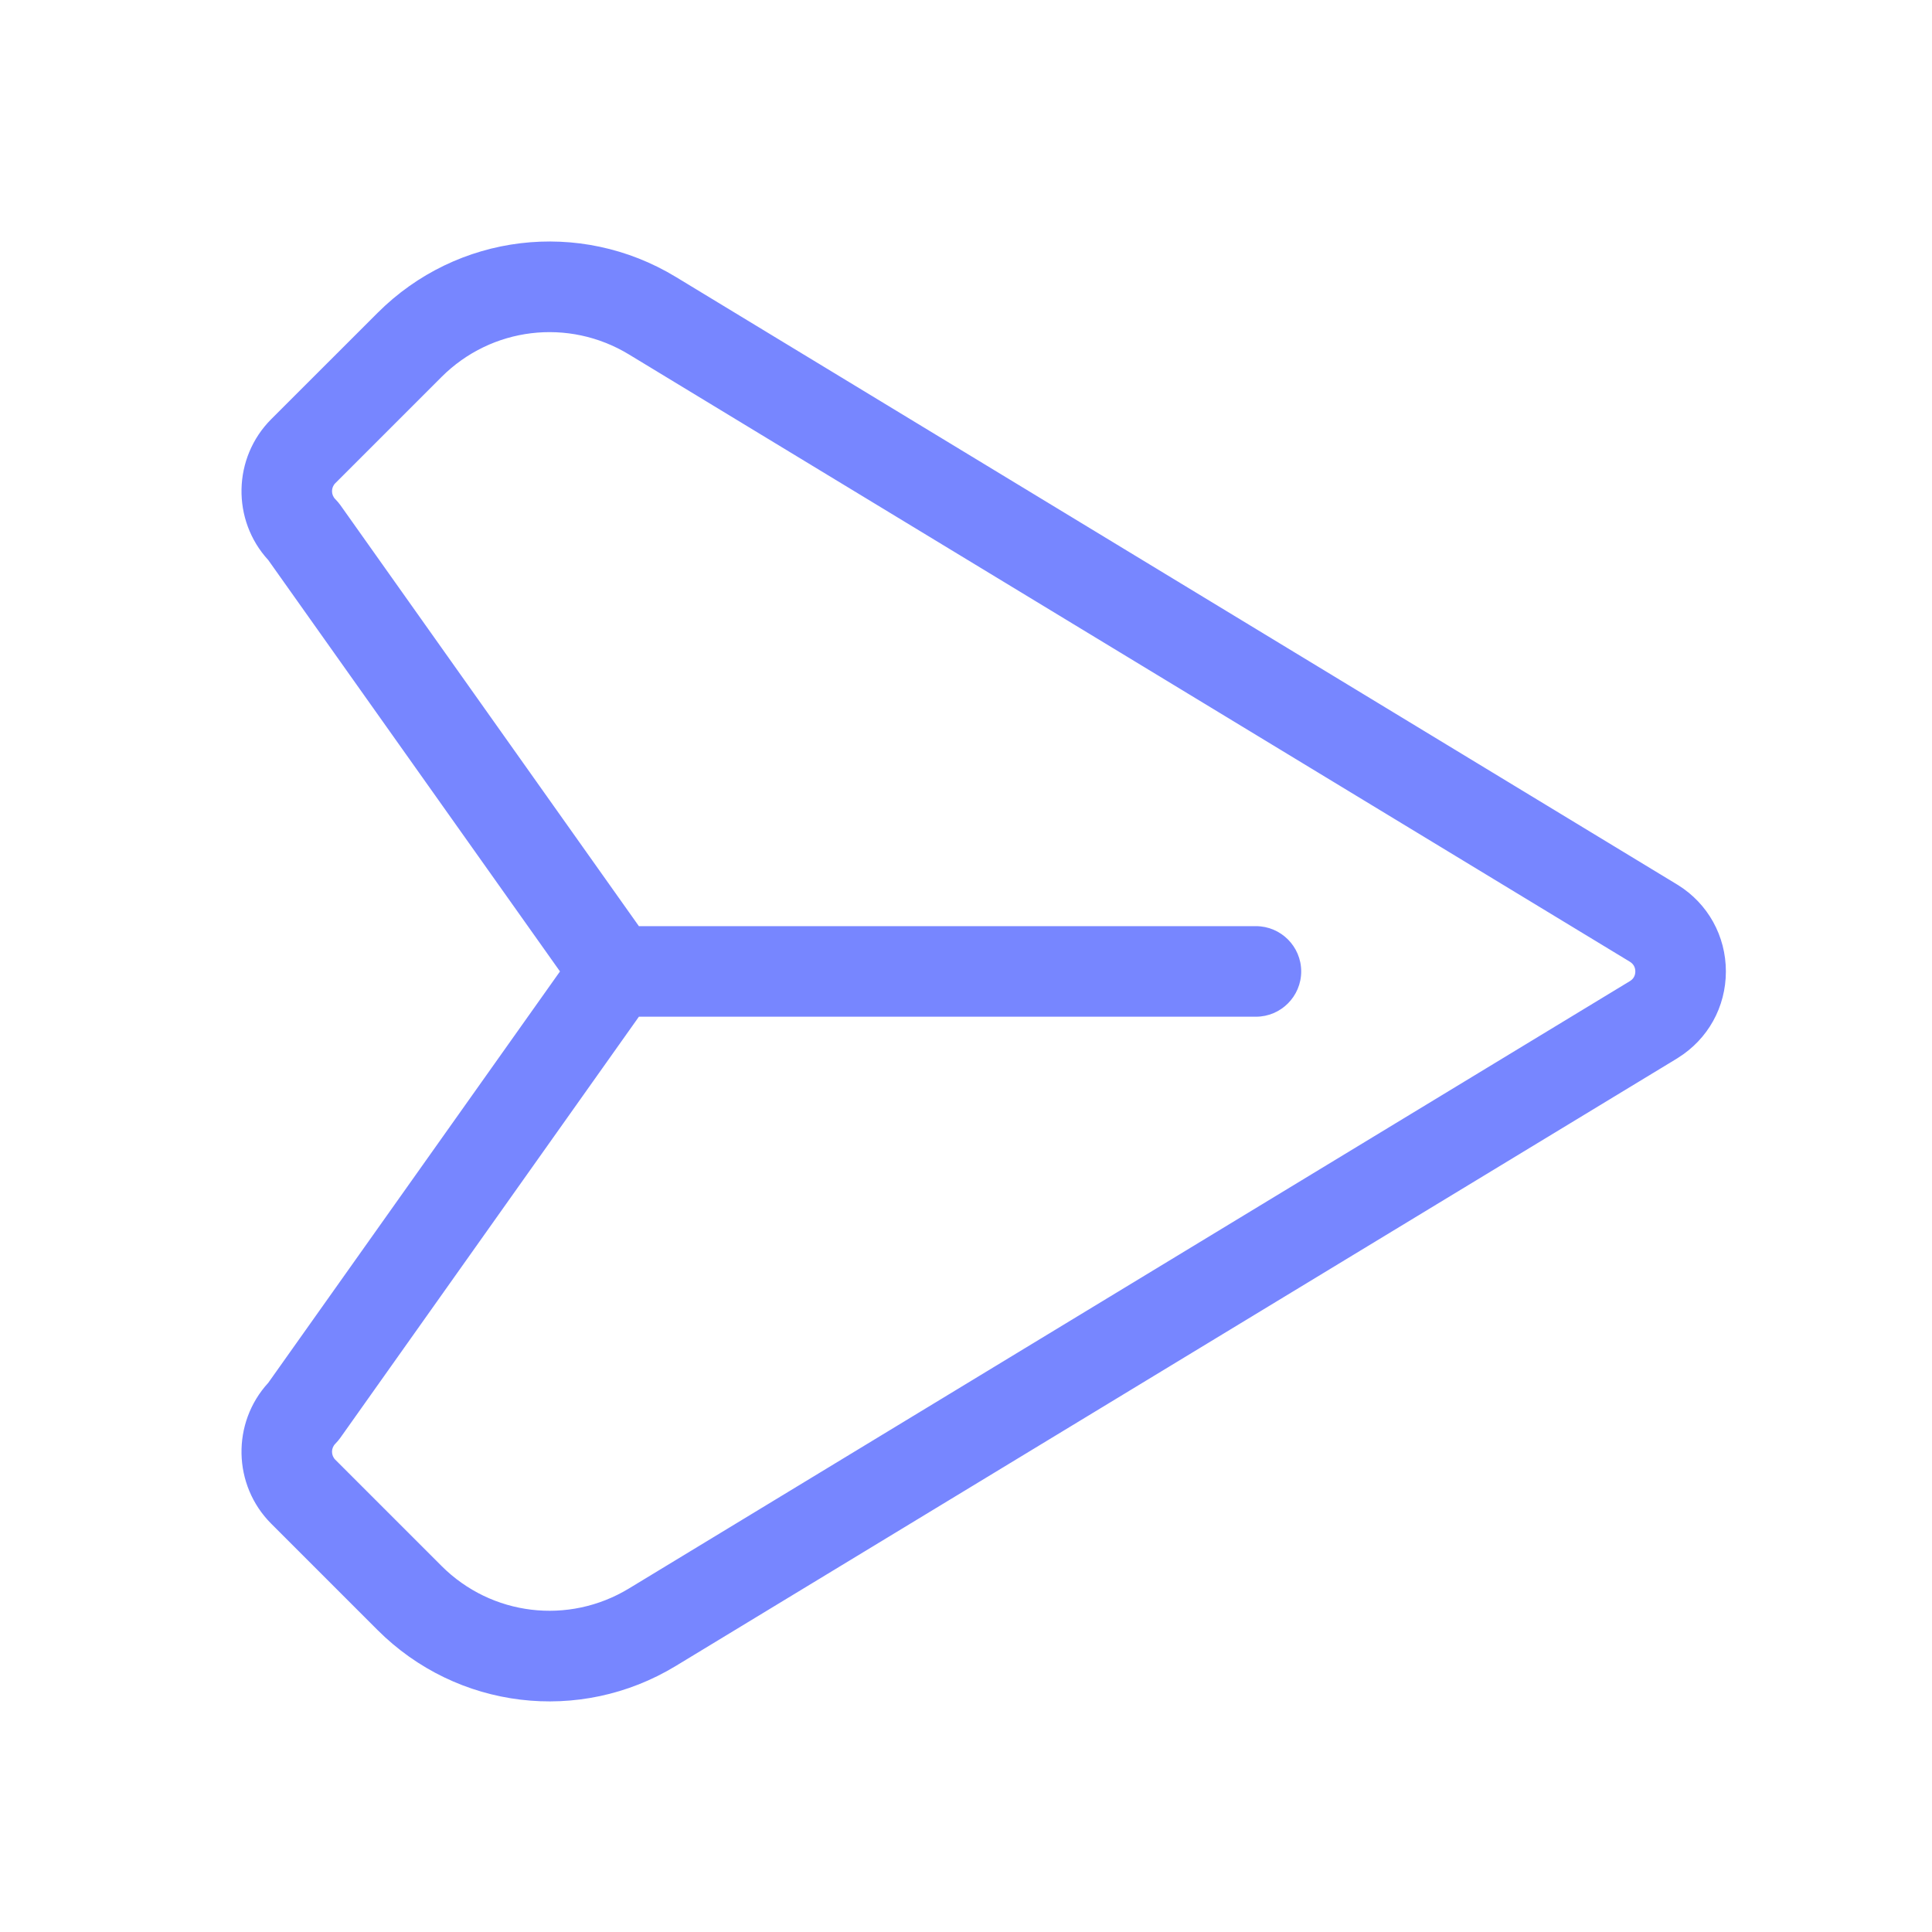 <svg xmlns="http://www.w3.org/2000/svg" width="32" height="32" viewBox="0 0 32 32">
    <g fill="none" fill-rule="evenodd">
        <g fill="#7786FF" fill-rule="nonzero">
            <g>
                <path d="M11.194 4.587l16.589 10.066.007.004c.499.31.796.846.796 1.433 0 .588-.297 1.123-.796 1.433l-.007.005-16.589 10.065c-1.592.967-3.625.721-4.942-.596l-1.759-1.759c-.64-.64-.657-1.673-.05-2.334l4.832-6.814-4.832-6.814c-.607-.66-.59-1.693.05-2.334l1.76-1.759c1.316-1.317 3.349-1.562 4.941-.596zM7.313 6.244L5.554 8.003c-.073.073-.073.192 0 .265.03.03.057.062.082.096l4.946 6.976h10.22c.413 0 .75.336.75.75s-.337.75-.75.75h-10.22l-4.946 6.976c-.025.034-.052.067-.082.097-.073.073-.073.192 0 .265l1.759 1.759c.827.827 2.103.98 3.103.374L27 16.248c.071-.045.086-.11.086-.158 0-.047-.015-.112-.086-.158L10.416 5.87c-1-.607-2.276-.453-3.103.374z" transform="translate(-625 -410) translate(625 410)"/>
            </g>
        </g>
    </g>
</svg>
